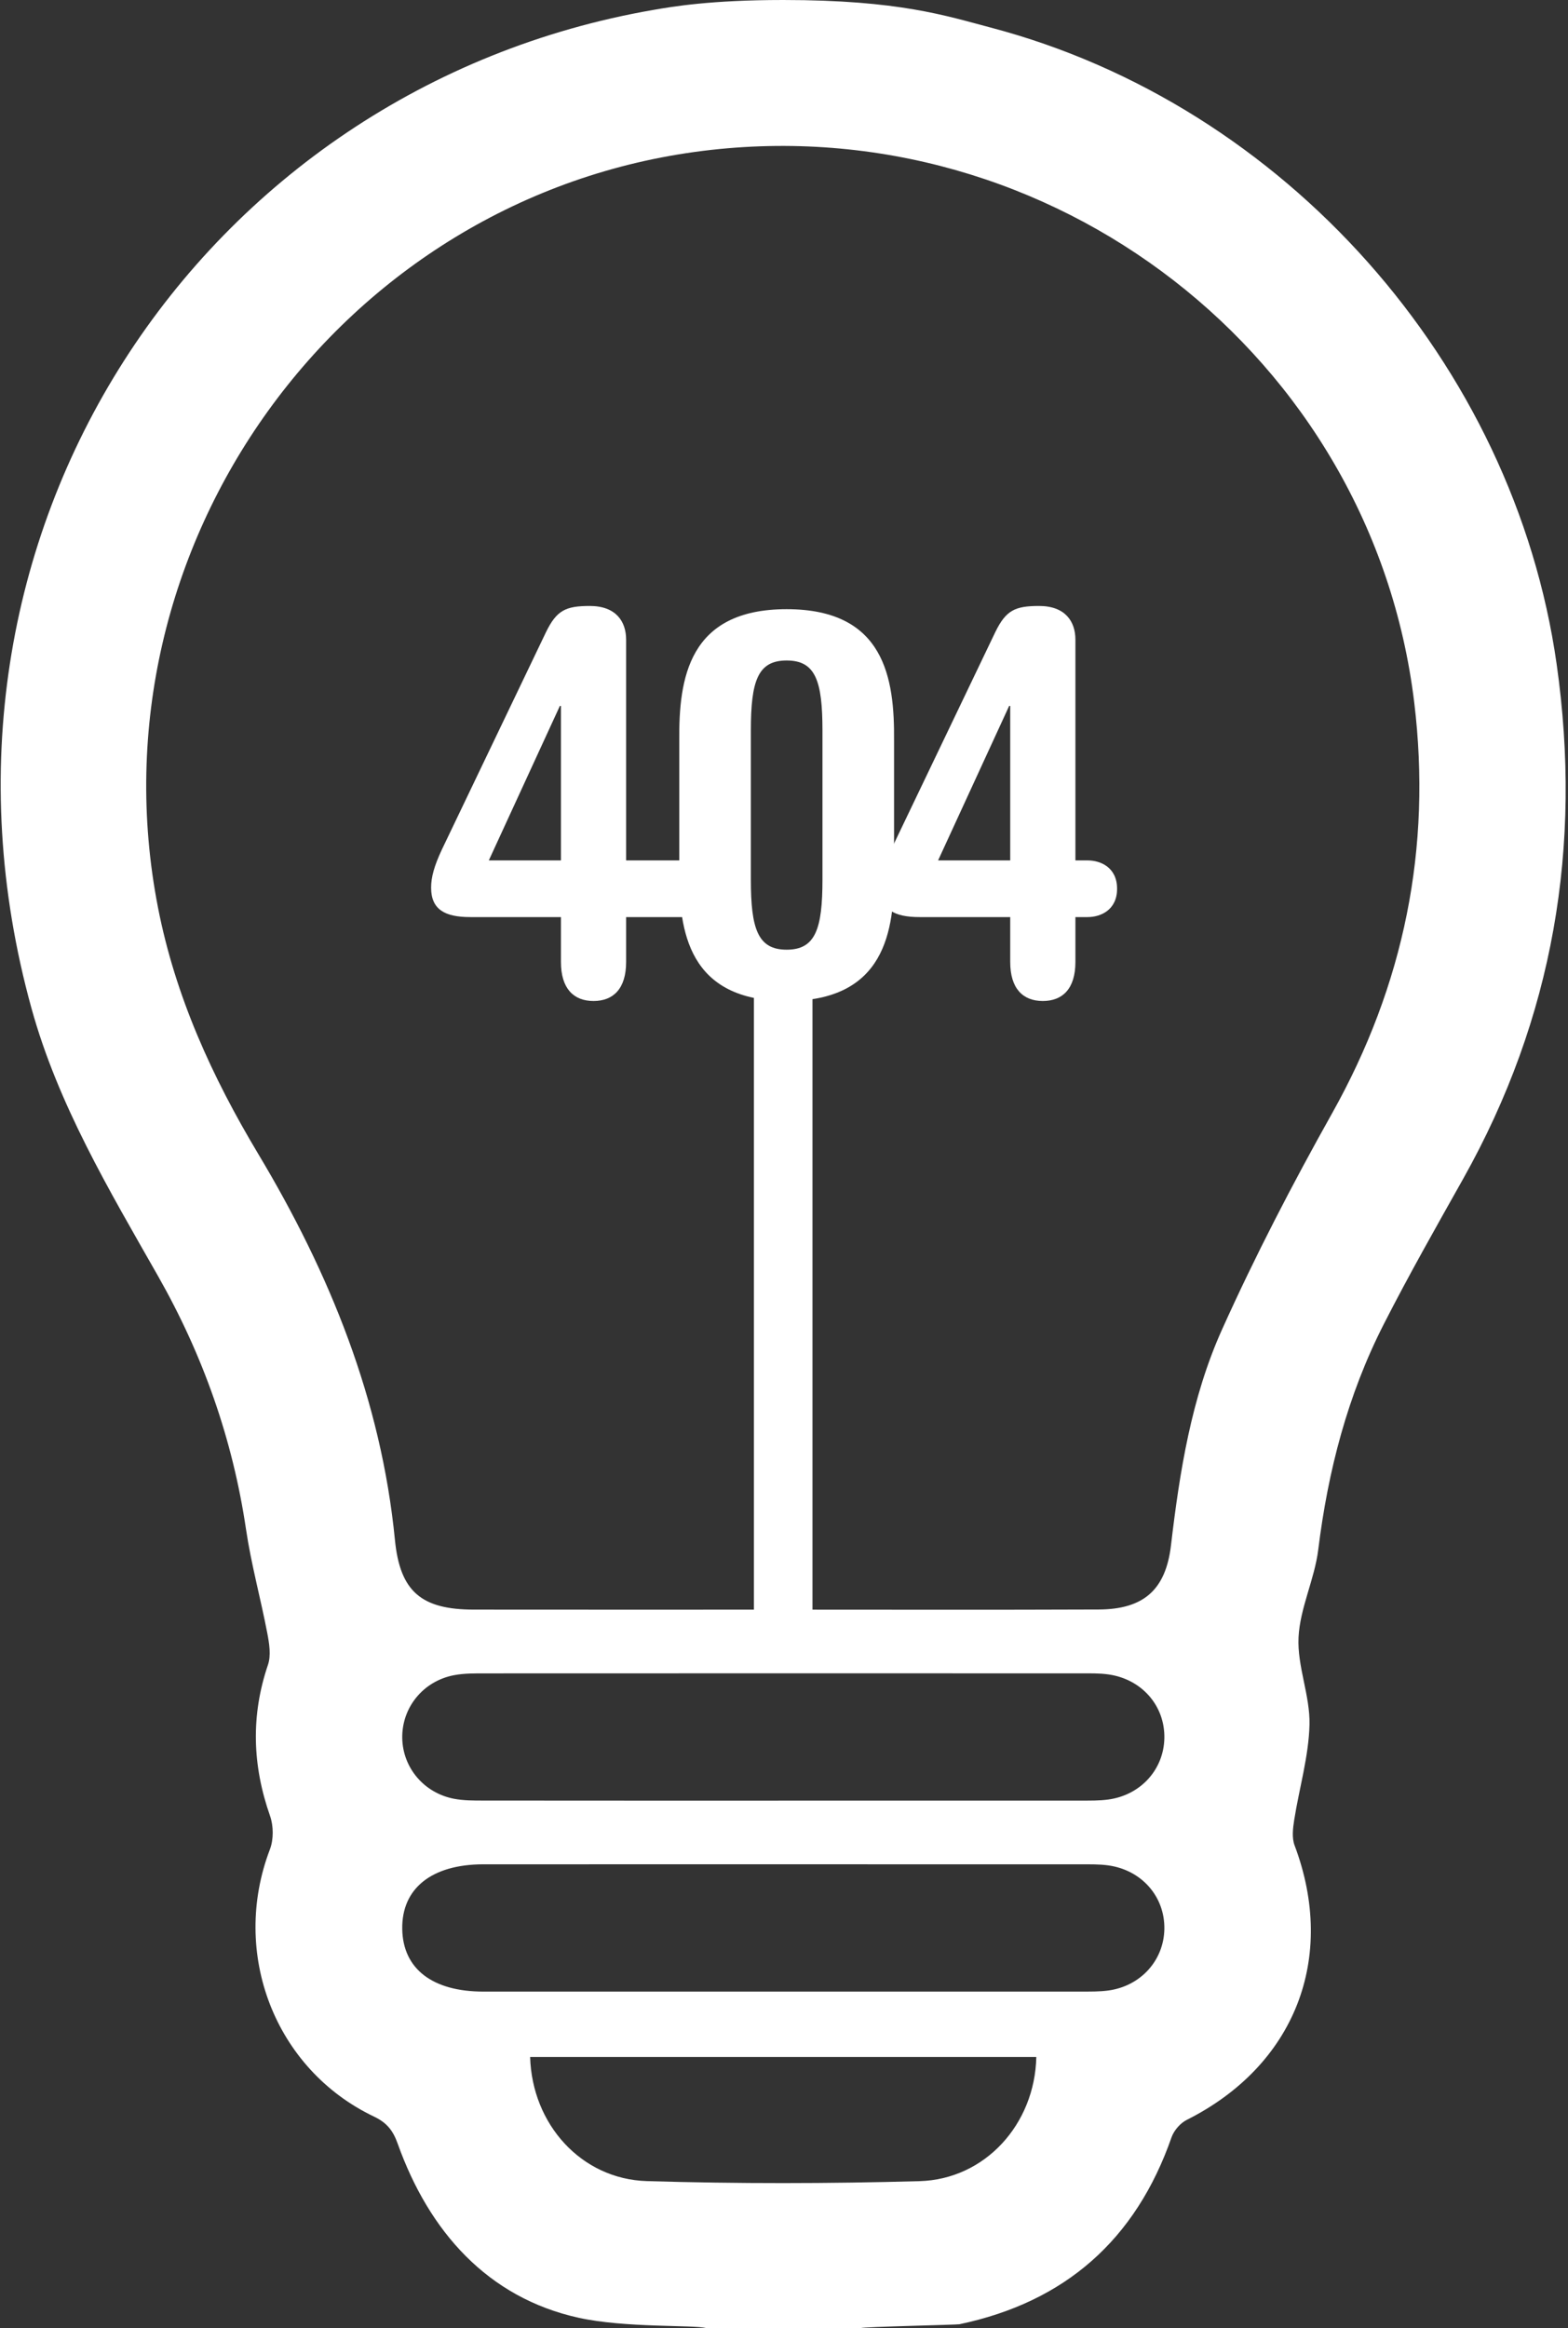 <?xml version="1.0" encoding="UTF-8" standalone="no"?>
<svg width="345px" height="512px" viewBox="0 0 345 512" version="1.1" xmlns="http://www.w3.org/2000/svg" xmlns:xlink="http://www.w3.org/1999/xlink" xmlns:sketch="http://www.bohemiancoding.com/sketch/ns">
    <rect x="0" y="0" width="345" height="512" fill="#333333" stroke="none"/>
    <!-- Generator: Sketch 3.3.3 (12072) - http://www.bohemiancoding.com/sketch -->
    <title>404 Lamp</title>
    <desc>Created with Sketch.</desc>
    <defs></defs>
    <g id="Page-1" stroke="none" stroke-width="1" fill="none" fill-rule="evenodd" sketch:type="MSPage">
        <g id="404-Lamp" sketch:type="MSLayerGroup" fill="#FFFFFF">
            <path d="M155.362,512 C152.677,511.248 137.612,512 127.313,509.73 C107.325,505.324 94.404,490.779 87.504,471.446 C86.497,468.623 85.181,466.865 82.306,465.495 C60.425,455.066 50.672,429.517 59.39,406.709 C60.215,404.551 60.194,401.578 59.424,399.384 C55.529,388.294 55.154,377.325 58.96,366.128 C59.662,364.063 59.247,361.454 58.816,359.198 C57.358,351.561 55.269,344.029 54.133,336.351 C51.198,316.514 44.656,298.016 34.762,280.617 C23.995,261.681 12.778,242.933 6.911,221.689 C-21.825,117.632 44.307,19.403 143.759,2.18 C147.959,1.452 156.362,0 172.32,0 C197.862,0 208.248,3.504 217.978,6.064 C282.6,23.068 333.111,79.987 342.497,146.028 C348.187,186.064 341.798,223.887 321.913,259.285 C315.967,269.869 309.962,280.433 304.451,291.245 C296.518,306.812 292.188,323.468 290.047,340.81 C289.242,347.329 286.028,353.623 285.71,360.108 C285.4,366.442 288.273,372.909 288.121,379.279 C287.954,386.285 285.862,393.236 284.76,400.234 C284.472,402.063 284.216,404.179 284.837,405.828 C294.185,430.628 284.894,454.279 261.106,466.218 C259.687,466.93 258.29,468.549 257.764,470.054 C249.907,492.55 234.403,506.257 211.086,511.156 C210.479,511.283 189.935,511.712 189.362,512 L155.362,512 Z M172.252,353.998 C149.59,354 126.927,354.021 104.264,353.991 C92.794,353.976 88.021,350.115 86.895,338.665 C83.865,307.843 72.571,280.066 56.814,253.765 C46.681,236.851 38.564,219.133 34.747,199.516 C19.321,120.238 74.886,43.06 154.774,33.165 C231.411,23.673 301.911,78.259 311.162,154.445 C315.056,186.516 308.934,216.602 293.065,244.894 C284.371,260.395 276.151,276.23 268.861,292.429 C262.135,307.374 259.559,323.608 257.645,339.864 C256.498,349.596 251.671,353.926 241.74,353.966 C218.578,354.062 195.415,353.997 172.252,353.998 Z M172.332,396 C194.164,396 215.996,396.005 237.828,395.991 C239.825,395.99 241.845,396.025 243.817,395.761 C250.949,394.809 256.05,389.181 256.189,382.27 C256.331,375.148 251.227,369.268 243.867,368.242 C241.898,367.968 239.877,368.009 237.88,368.009 C194.216,367.997 150.552,367.994 106.888,368.015 C104.561,368.017 102.187,367.982 99.918,368.409 C93.109,369.693 88.405,375.519 88.505,382.225 C88.602,388.721 93.253,394.305 99.867,395.585 C101.971,395.992 104.176,395.981 106.336,395.984 C128.334,396.01 150.333,396 172.332,396 Z M172.36,410 C150.361,410 128.363,409.991 106.364,410.004 C94.976,410.01 88.354,415.311 88.504,424.249 C88.652,432.981 95.133,437.994 106.359,437.996 C150.19,438.005 194.021,438.003 237.852,437.991 C239.849,437.99 241.869,438.025 243.84,437.759 C250.969,436.798 256.063,431.157 256.189,424.247 C256.318,417.122 251.21,411.258 243.843,410.24 C241.874,409.968 239.854,410.01 237.856,410.009 C216.024,409.995 194.192,410 172.36,410 L172.36,410 Z M228.013,452.385 L116.643,452.385 C117.062,467.182 127.905,479.245 142.331,479.675 C162.31,480.271 182.331,480.243 202.312,479.686 C216.728,479.284 227.695,467.171 228.013,452.385 L228.013,452.385 Z" id="Path" sketch:type="MSShapeGroup"></path>
            <g id="404" transform="translate(94, 133)" sketch:type="MSShapeGroup">
                <path d="M78.32,229.197 L78.32,229.197 C74.761,229.197 71.875,226.312 71.875,222.752 L71.875,83.035 C71.875,79.475 74.761,76.59 78.32,76.59 C81.88,76.59 84.766,79.475 84.766,83.035 L84.766,222.752 C84.766,226.312 81.88,229.197 78.32,229.197" id="Fill-6"></path>
                <path d="M9.436,68.687 C3.911,68.687 0.855,67.041 0.855,62.221 C0.855,59.87 1.56,57.401 3.206,53.874 L26.13,6.028 C28.481,1.207 30.48,0.267 35.77,0.267 C41.53,0.267 43.764,3.677 43.764,7.673 L43.764,56.226 L63.468,56.226 C66.289,56.226 69.934,57.754 69.934,62.456 C69.934,67.159 66.289,68.687 63.468,68.687 L43.764,68.687 L43.764,78.562 C43.764,84.44 40.942,87.144 36.593,87.144 C32.243,87.144 29.422,84.44 29.422,78.562 L29.422,68.687 L9.436,68.687 Z M29.422,22.251 L29.186,22.251 L13.551,56.226 L29.422,56.226 L29.422,22.251 L29.422,22.251 Z" id="Fill-7"></path>
                <path d="M55.456,29.893 C55.338,16.255 57.454,0.973 79.085,0.973 C100.716,0.973 102.832,16.255 102.715,29.893 L102.715,58.342 C102.832,71.861 100.716,87.144 79.085,87.144 C57.454,87.144 55.338,71.861 55.456,58.342 L55.456,29.893 L55.456,29.893 Z M71.208,60.457 C71.208,71.273 72.737,75.858 79.085,75.858 C85.434,75.858 86.962,71.273 86.962,60.457 L86.962,27.659 C86.962,16.726 85.434,12.258 79.085,12.258 C72.737,12.258 71.208,16.726 71.208,27.659 L71.208,60.457 L71.208,60.457 Z" id="Fill-8"></path>
                <path d="M128.274,68.687 L108.29,68.687 C102.765,68.687 99.707,67.041 99.707,62.221 C99.707,59.87 100.413,57.401 102.059,53.874 L124.983,6.028 C127.334,1.207 129.333,0.267 134.623,0.267 C140.384,0.267 142.617,3.677 142.617,7.673 L142.617,56.226 L145.321,56.226 C148.142,56.226 151.786,57.754 151.786,62.456 C151.786,67.159 148.142,68.687 145.321,68.687 L142.617,68.687 L142.617,78.562 C142.617,84.44 139.796,87.144 135.445,87.144 C131.096,87.144 128.274,84.44 128.274,78.562 L128.274,68.687 L128.274,68.687 Z M128.274,22.251 L128.04,22.251 L112.404,56.226 L128.274,56.226 L128.274,22.251 L128.274,22.251 Z" id="Fill-9"></path>
            </g>
        </g>
    </g>
</svg>